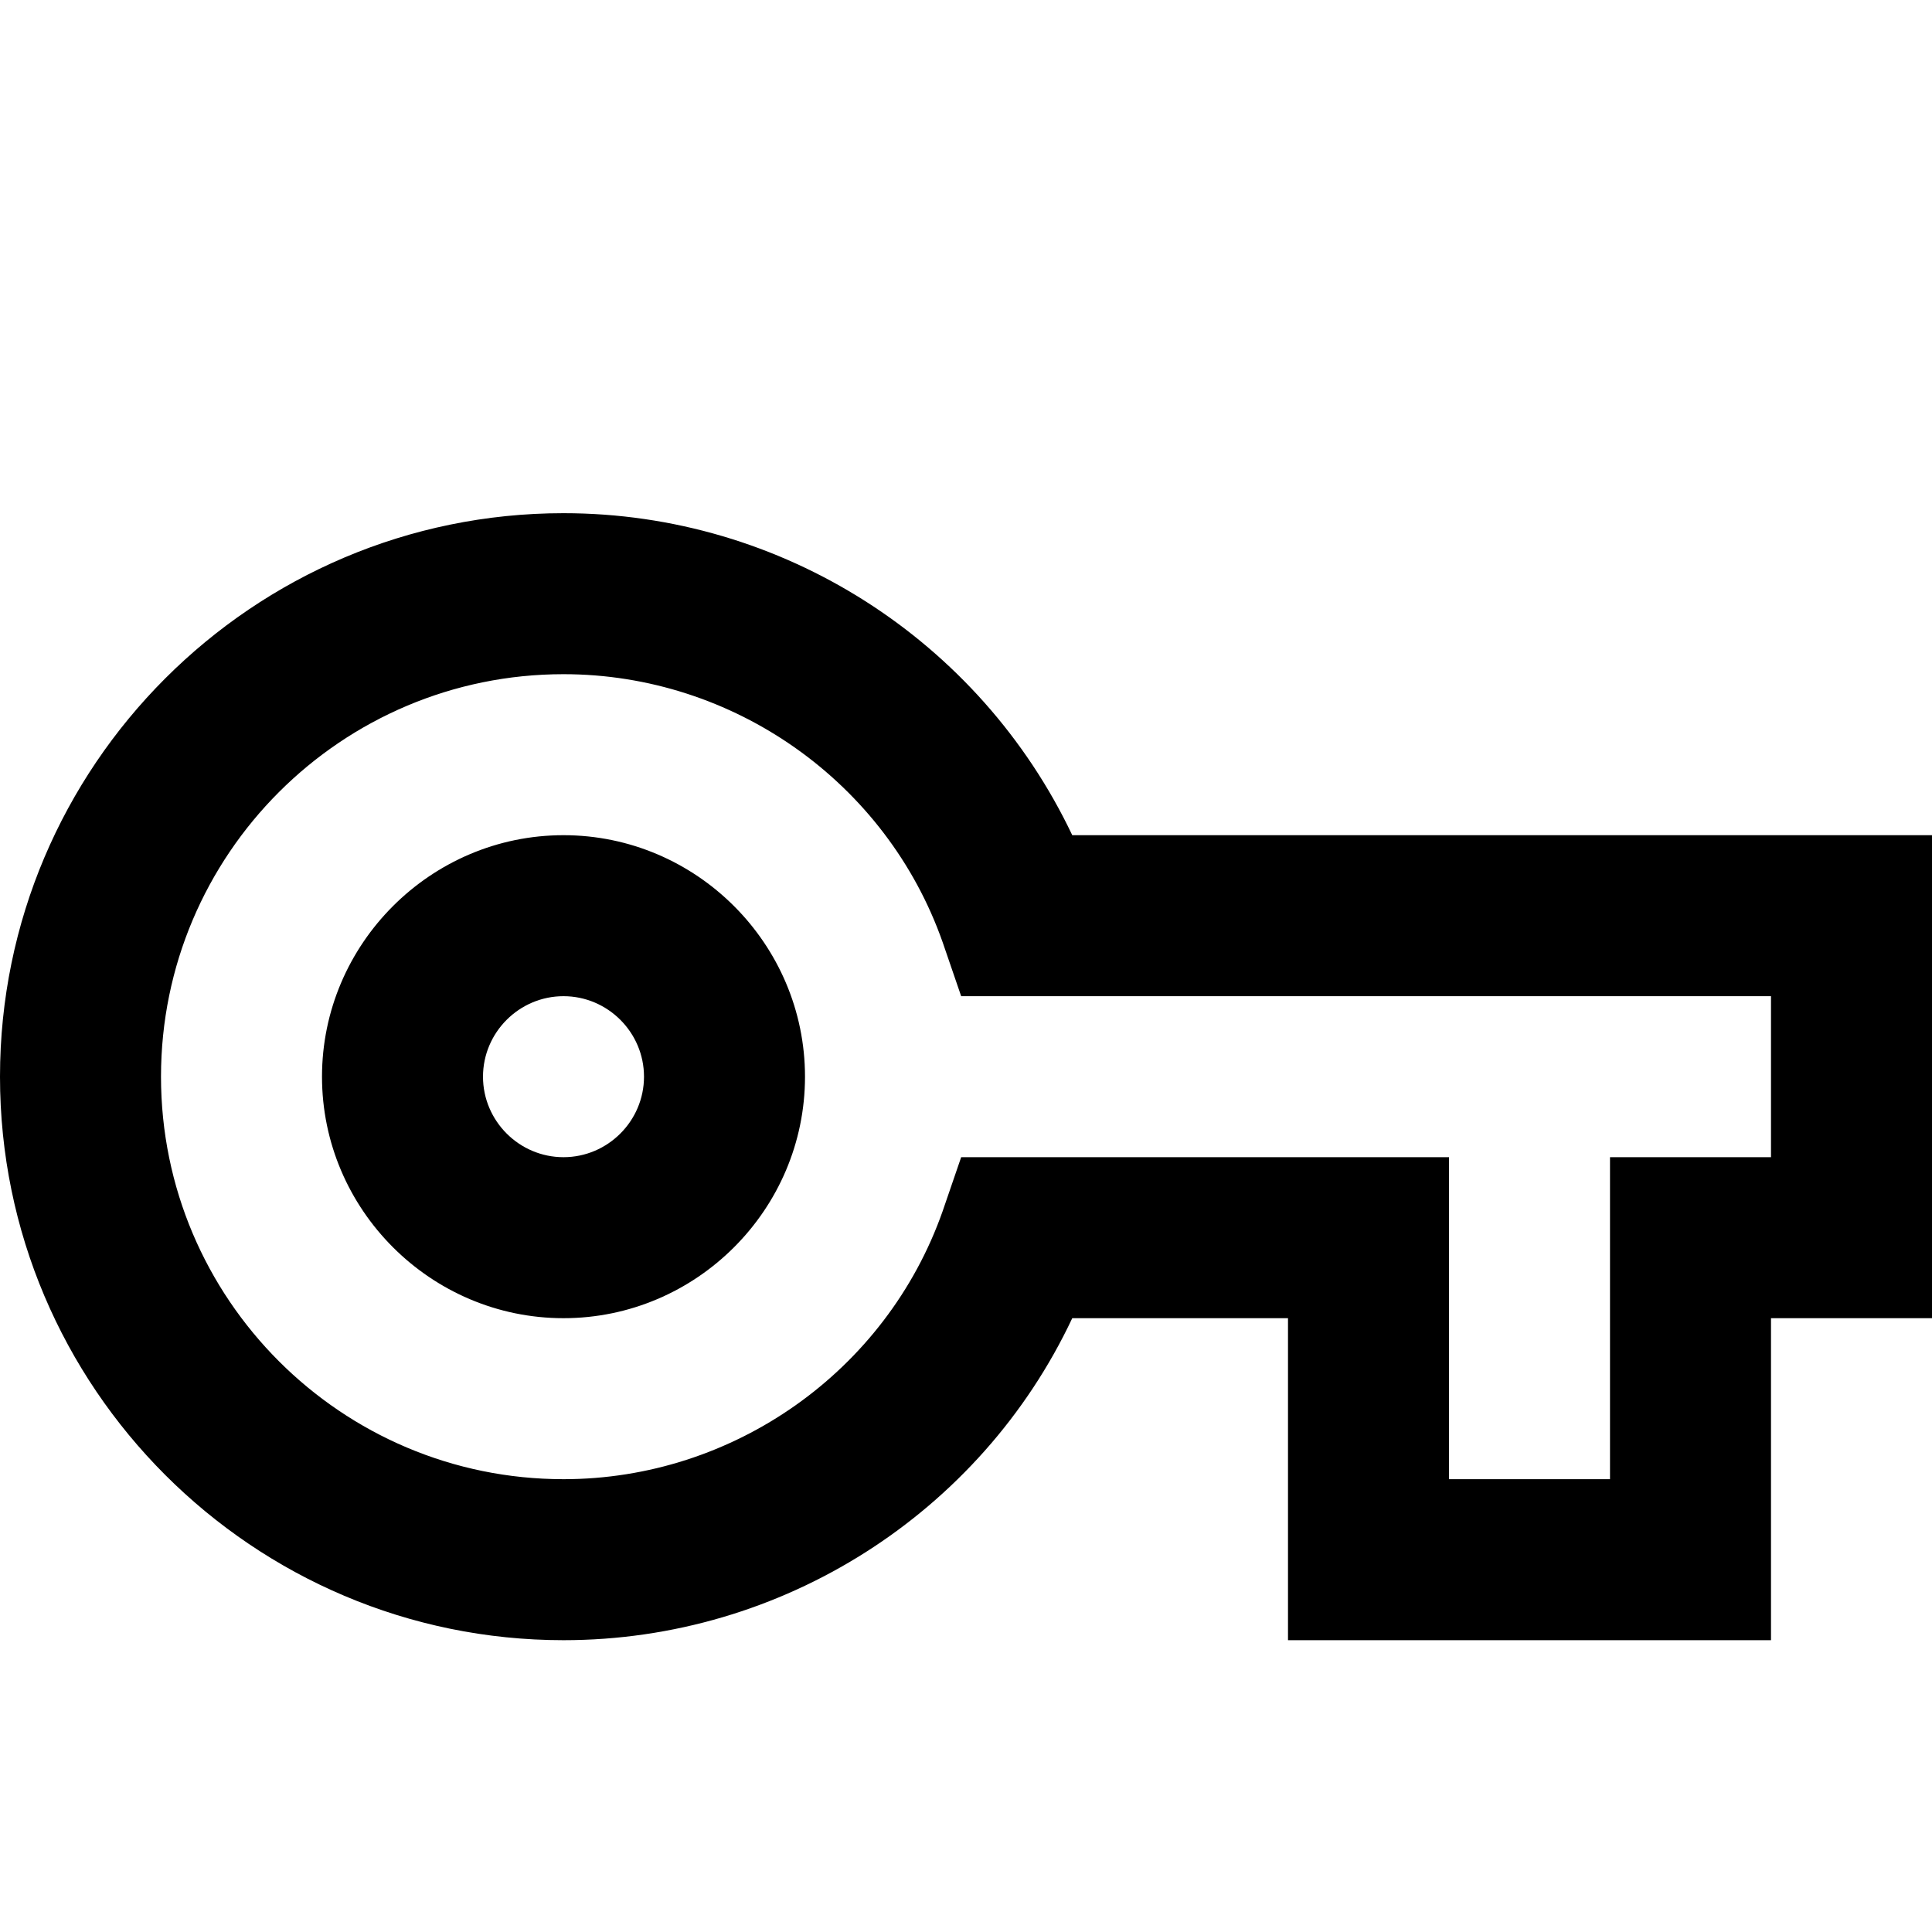 <svg width="24" height="24" viewBox="0 0 24 24" xmlns="http://www.w3.org/2000/svg">
<g id="vehicle / lock">
<path id="icon/communication/vpn_key_24px" fill-rule="evenodd" clip-rule="evenodd" d="M16 20.375H22V16.375H24V10.375H13.32C12.17 7.955 9.72 6.375 7 6.375C3.14 6.375 0 9.515 0 13.375C0 17.235 3.14 20.375 7 20.375C9.72 20.375 12.18 18.795 13.32 16.375H16V20.375ZM20 18.375H18V14.375H11.94L11.71 15.045C11.01 17.035 9.11 18.375 7 18.375C4.24 18.375 2 16.135 2 13.375C2 10.615 4.24 8.375 7 8.375C9.11 8.375 11.01 9.715 11.71 11.705L11.94 12.375H22V14.375H20V18.375ZM7 16.375C5.35 16.375 4 15.025 4 13.375C4 11.725 5.35 10.375 7 10.375C8.65 10.375 10 11.725 10 13.375C10 15.025 8.65 16.375 7 16.375ZM6 13.375C6 12.825 6.45 12.375 7 12.375C7.55 12.375 8 12.825 8 13.375C8 13.925 7.55 14.375 7 14.375C6.45 14.375 6 13.925 6 13.375Z"/>
</g>
</svg>
